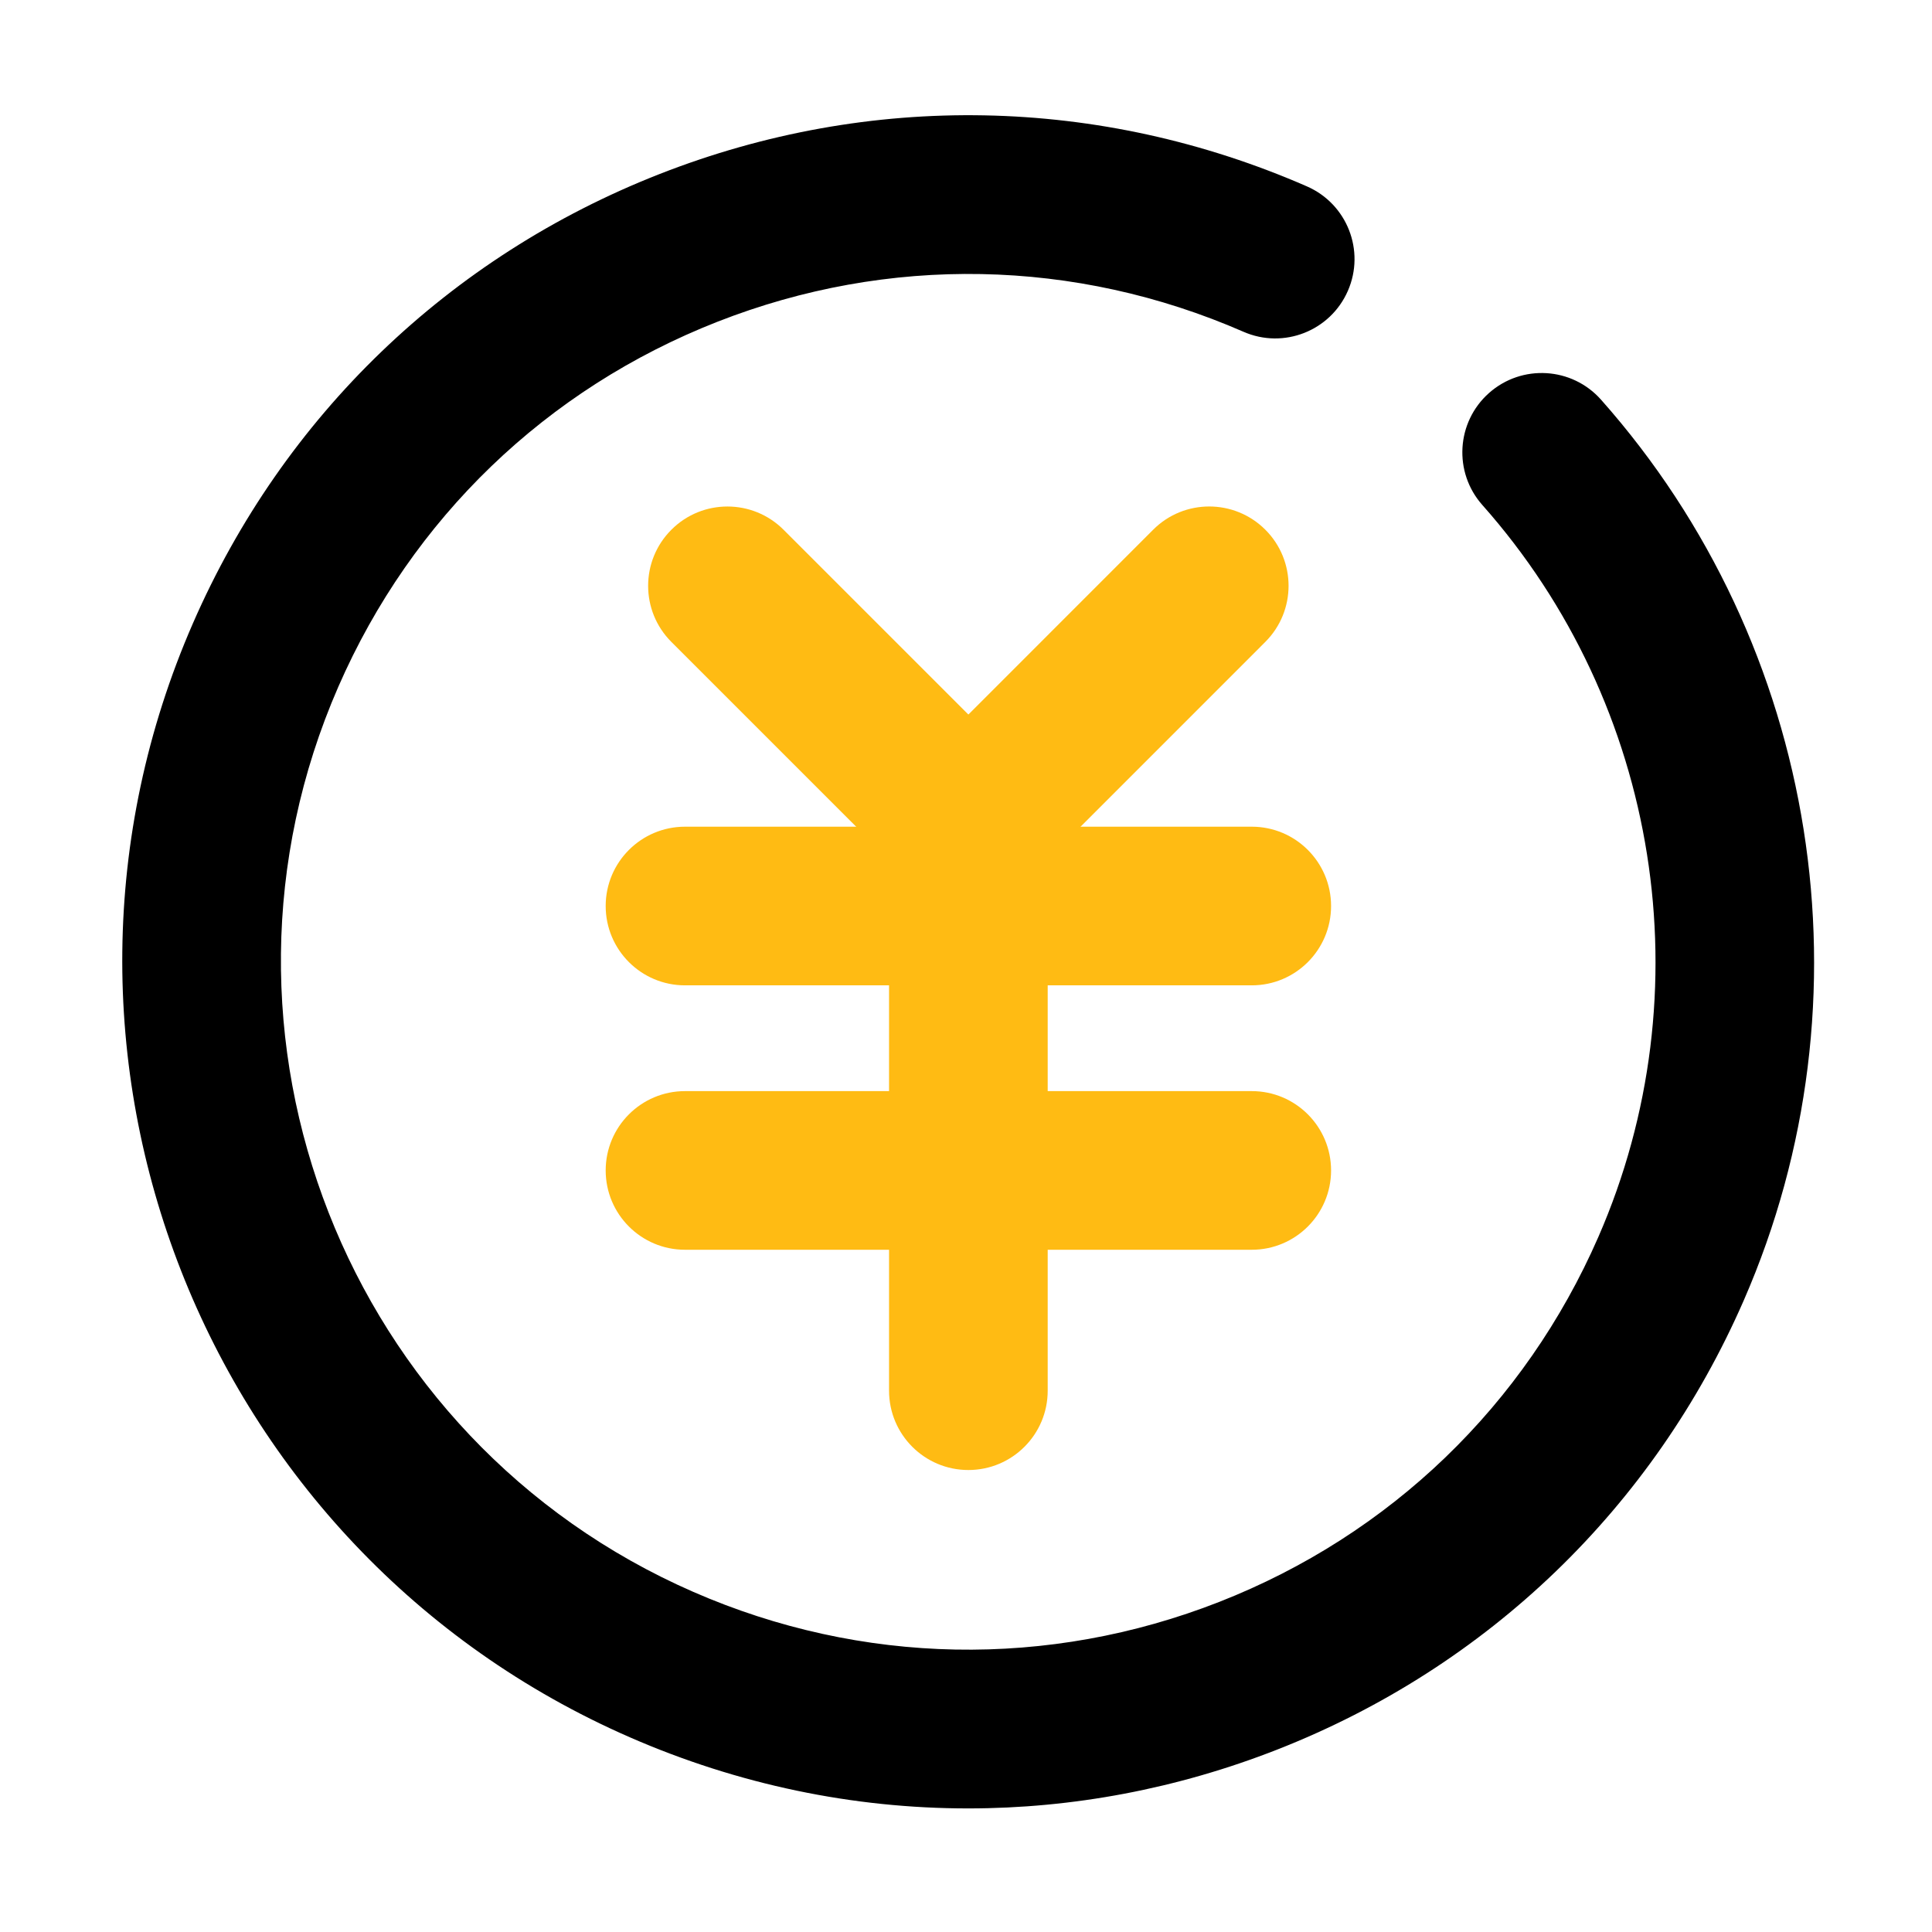 <?xml version="1.0" standalone="no"?><!DOCTYPE svg PUBLIC "-//W3C//DTD SVG 1.1//EN" "http://www.w3.org/Graphics/SVG/1.1/DTD/svg11.dtd"><svg t="1587948985648" class="icon" viewBox="0 0 1024 1024" version="1.1" xmlns="http://www.w3.org/2000/svg" p-id="45343" xmlns:xlink="http://www.w3.org/1999/xlink" width="200" height="200"><defs><style type="text/css"></style></defs><path d="M500.778 467.74c-10.757 0-21.515-4.106-29.727-12.31L355.842 340.233c-16.424-16.423-16.424-43.043 0-59.46 16.395-16.423 43.029-16.416 59.453-0.006l115.209 115.197c16.424 16.423 16.424 43.042 0 59.458C522.306 463.633 511.536 467.74 500.778 467.74z" p-id="45344" data-spm-anchor-id="a313x.7781069.0.i42" class="selected" fill="#FFBB13"></path><path d="M525.741 467.74c-10.757 0-21.514-4.106-29.725-12.31-16.424-16.416-16.424-43.036 0-59.46l115.182-115.209c16.395-16.424 43.029-16.416 59.453-0.007 16.423 16.416 16.423 43.036 0 59.459l-115.183 115.209C547.271 463.633 536.498 467.74 525.741 467.74z" p-id="45345" data-spm-anchor-id="a313x.7781069.0.i41" class="selected" fill="#FFBB13"></path><path d="M663.452 522.253 363.068 522.253c-23.225 0-42.044-18.826-42.044-42.045 0-23.218 18.819-42.044 42.044-42.044l300.383 0c23.226 0 42.045 18.826 42.045 42.044C705.496 503.427 686.678 522.253 663.452 522.253z" p-id="45346" data-spm-anchor-id="a313x.7781069.0.i43" class="selected" fill="#FFBB13"></path><path d="M663.452 662.398 363.068 662.398c-23.225 0-42.044-18.826-42.044-42.044 0-23.219 18.819-42.044 42.044-42.044l300.383 0c23.226 0 42.045 18.825 42.045 42.044C705.496 643.572 686.678 662.398 663.452 662.398z" p-id="45347" data-spm-anchor-id="a313x.7781069.0.i44" class="selected" fill="#FFBB13"></path><path d="M513.259 779.141c-23.225 0-42.044-18.825-42.044-42.045L471.216 484.162c0-23.218 18.819-42.044 42.044-42.044s42.045 18.826 42.045 42.044l0 252.934C555.304 760.315 536.485 779.141 513.259 779.141z" p-id="45348" data-spm-anchor-id="a313x.7781069.0.i40" class="selected" fill="#FFBB13"></path><path d="M513.136 958.498c-60.958 0.007-121.807-12.586-179.344-37.713C107.163 821.808 3.306 556.925 102.278 330.31c47.922-109.776 135.74-194.323 247.268-238.051 111.516-43.74 233.391-41.407 343.153 6.529 21.283 9.294 31 34.071 21.706 55.354-9.278 21.268-34.037 31.026-55.347 21.699-89.192-38.957-188.226-40.819-278.814-5.303C289.628 206.074 218.282 274.765 179.338 363.957c-80.413 184.128 3.968 399.349 188.109 479.769 89.151 38.937 188.213 40.82 278.815 5.304 90.603-35.529 161.948-104.221 200.899-193.42 56.674-129.738 32.546-282.017-61.493-387.956-15.411-17.368-13.822-43.946 3.546-59.357 17.381-15.403 43.933-13.823 59.357 3.531 115.703 130.374 145.403 317.772 75.644 477.436-47.929 109.771-135.74 194.317-247.254 238.044C623.898 948.119 568.469 958.498 513.136 958.498z" p-id="45349"></path></svg>
